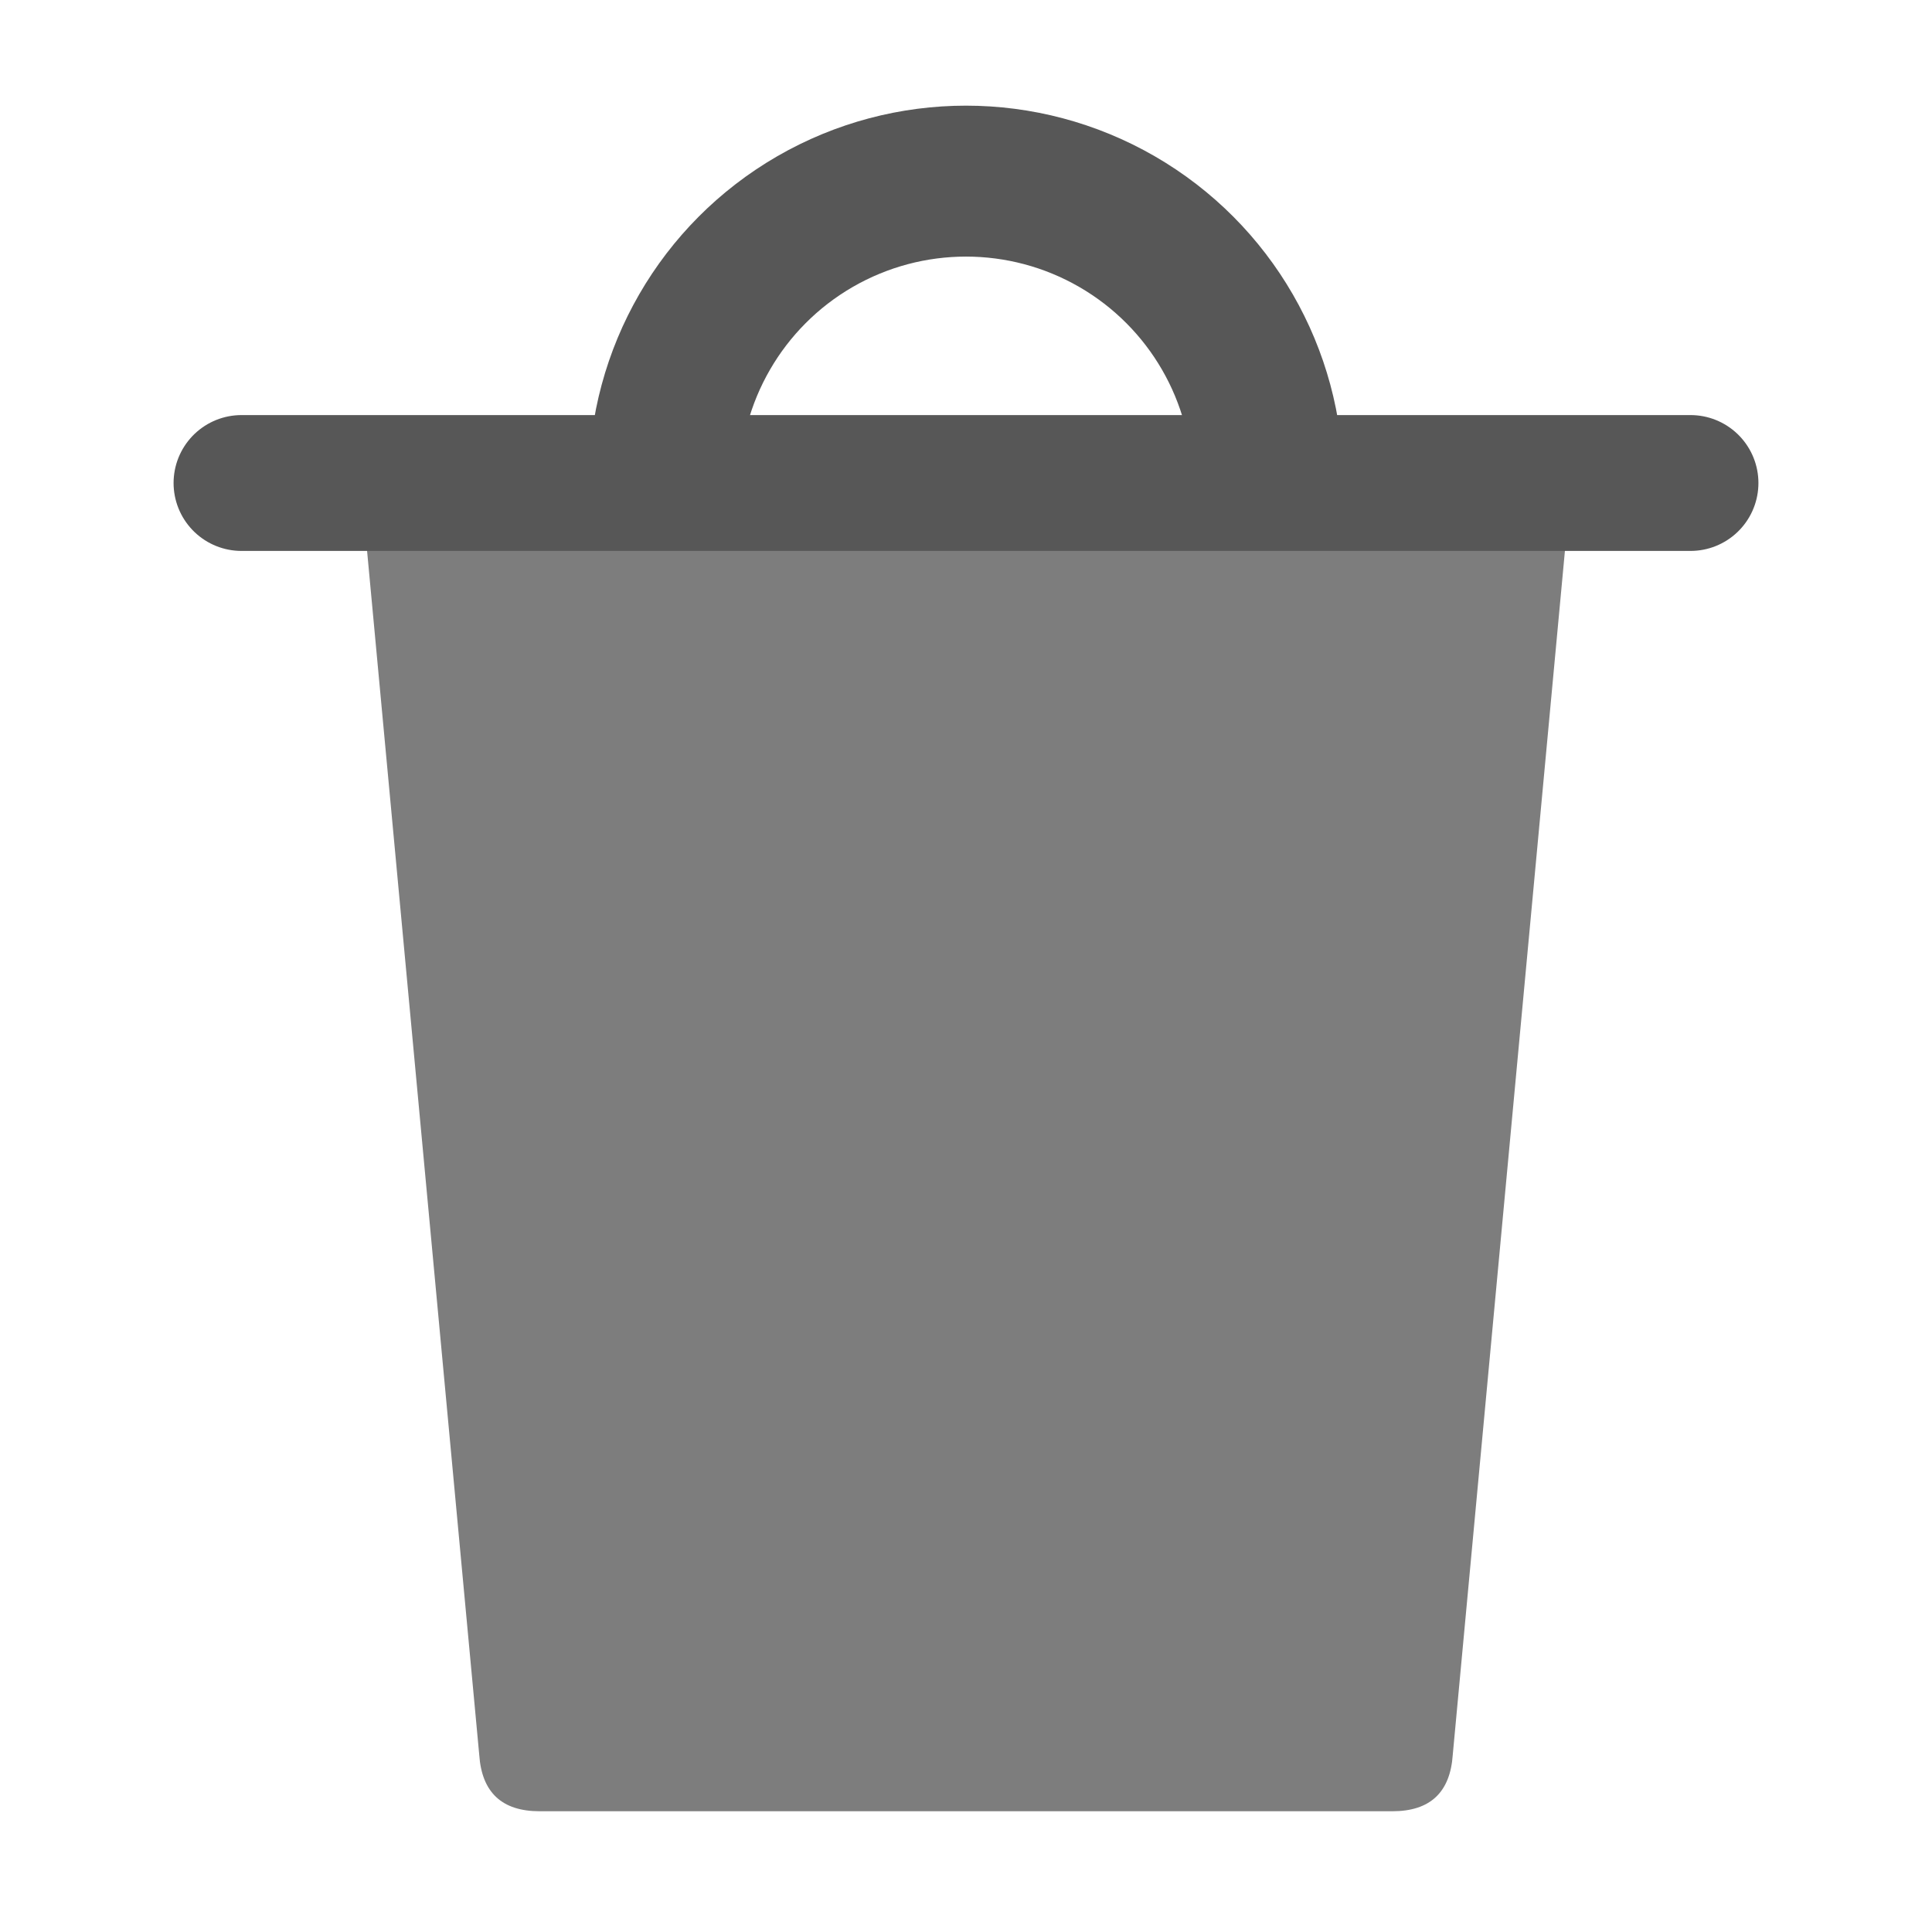 <?xml version="1.0" encoding="UTF-8" standalone="yes"?><svg xmlns="http://www.w3.org/2000/svg" viewBox="0 0 512 512"><ellipse cx="256" cy="128" rx="80" ry="80" fill="transparent" stroke="#575757" stroke-width="40" /><path  d="M 97 143 L 127 465 Q 128 480 143 480 L 369 480 Q 384 480 385 465 L 415 143 Q 416 128 401 128 L 111 128 Q 96 128 97 143 Z" fill="#7d7d7d" /><line x1="64" y1="128" x2="448" y2="128" stroke="#575757" fill="#575757" stroke-width="36"  stroke-linecap="round" /></svg>